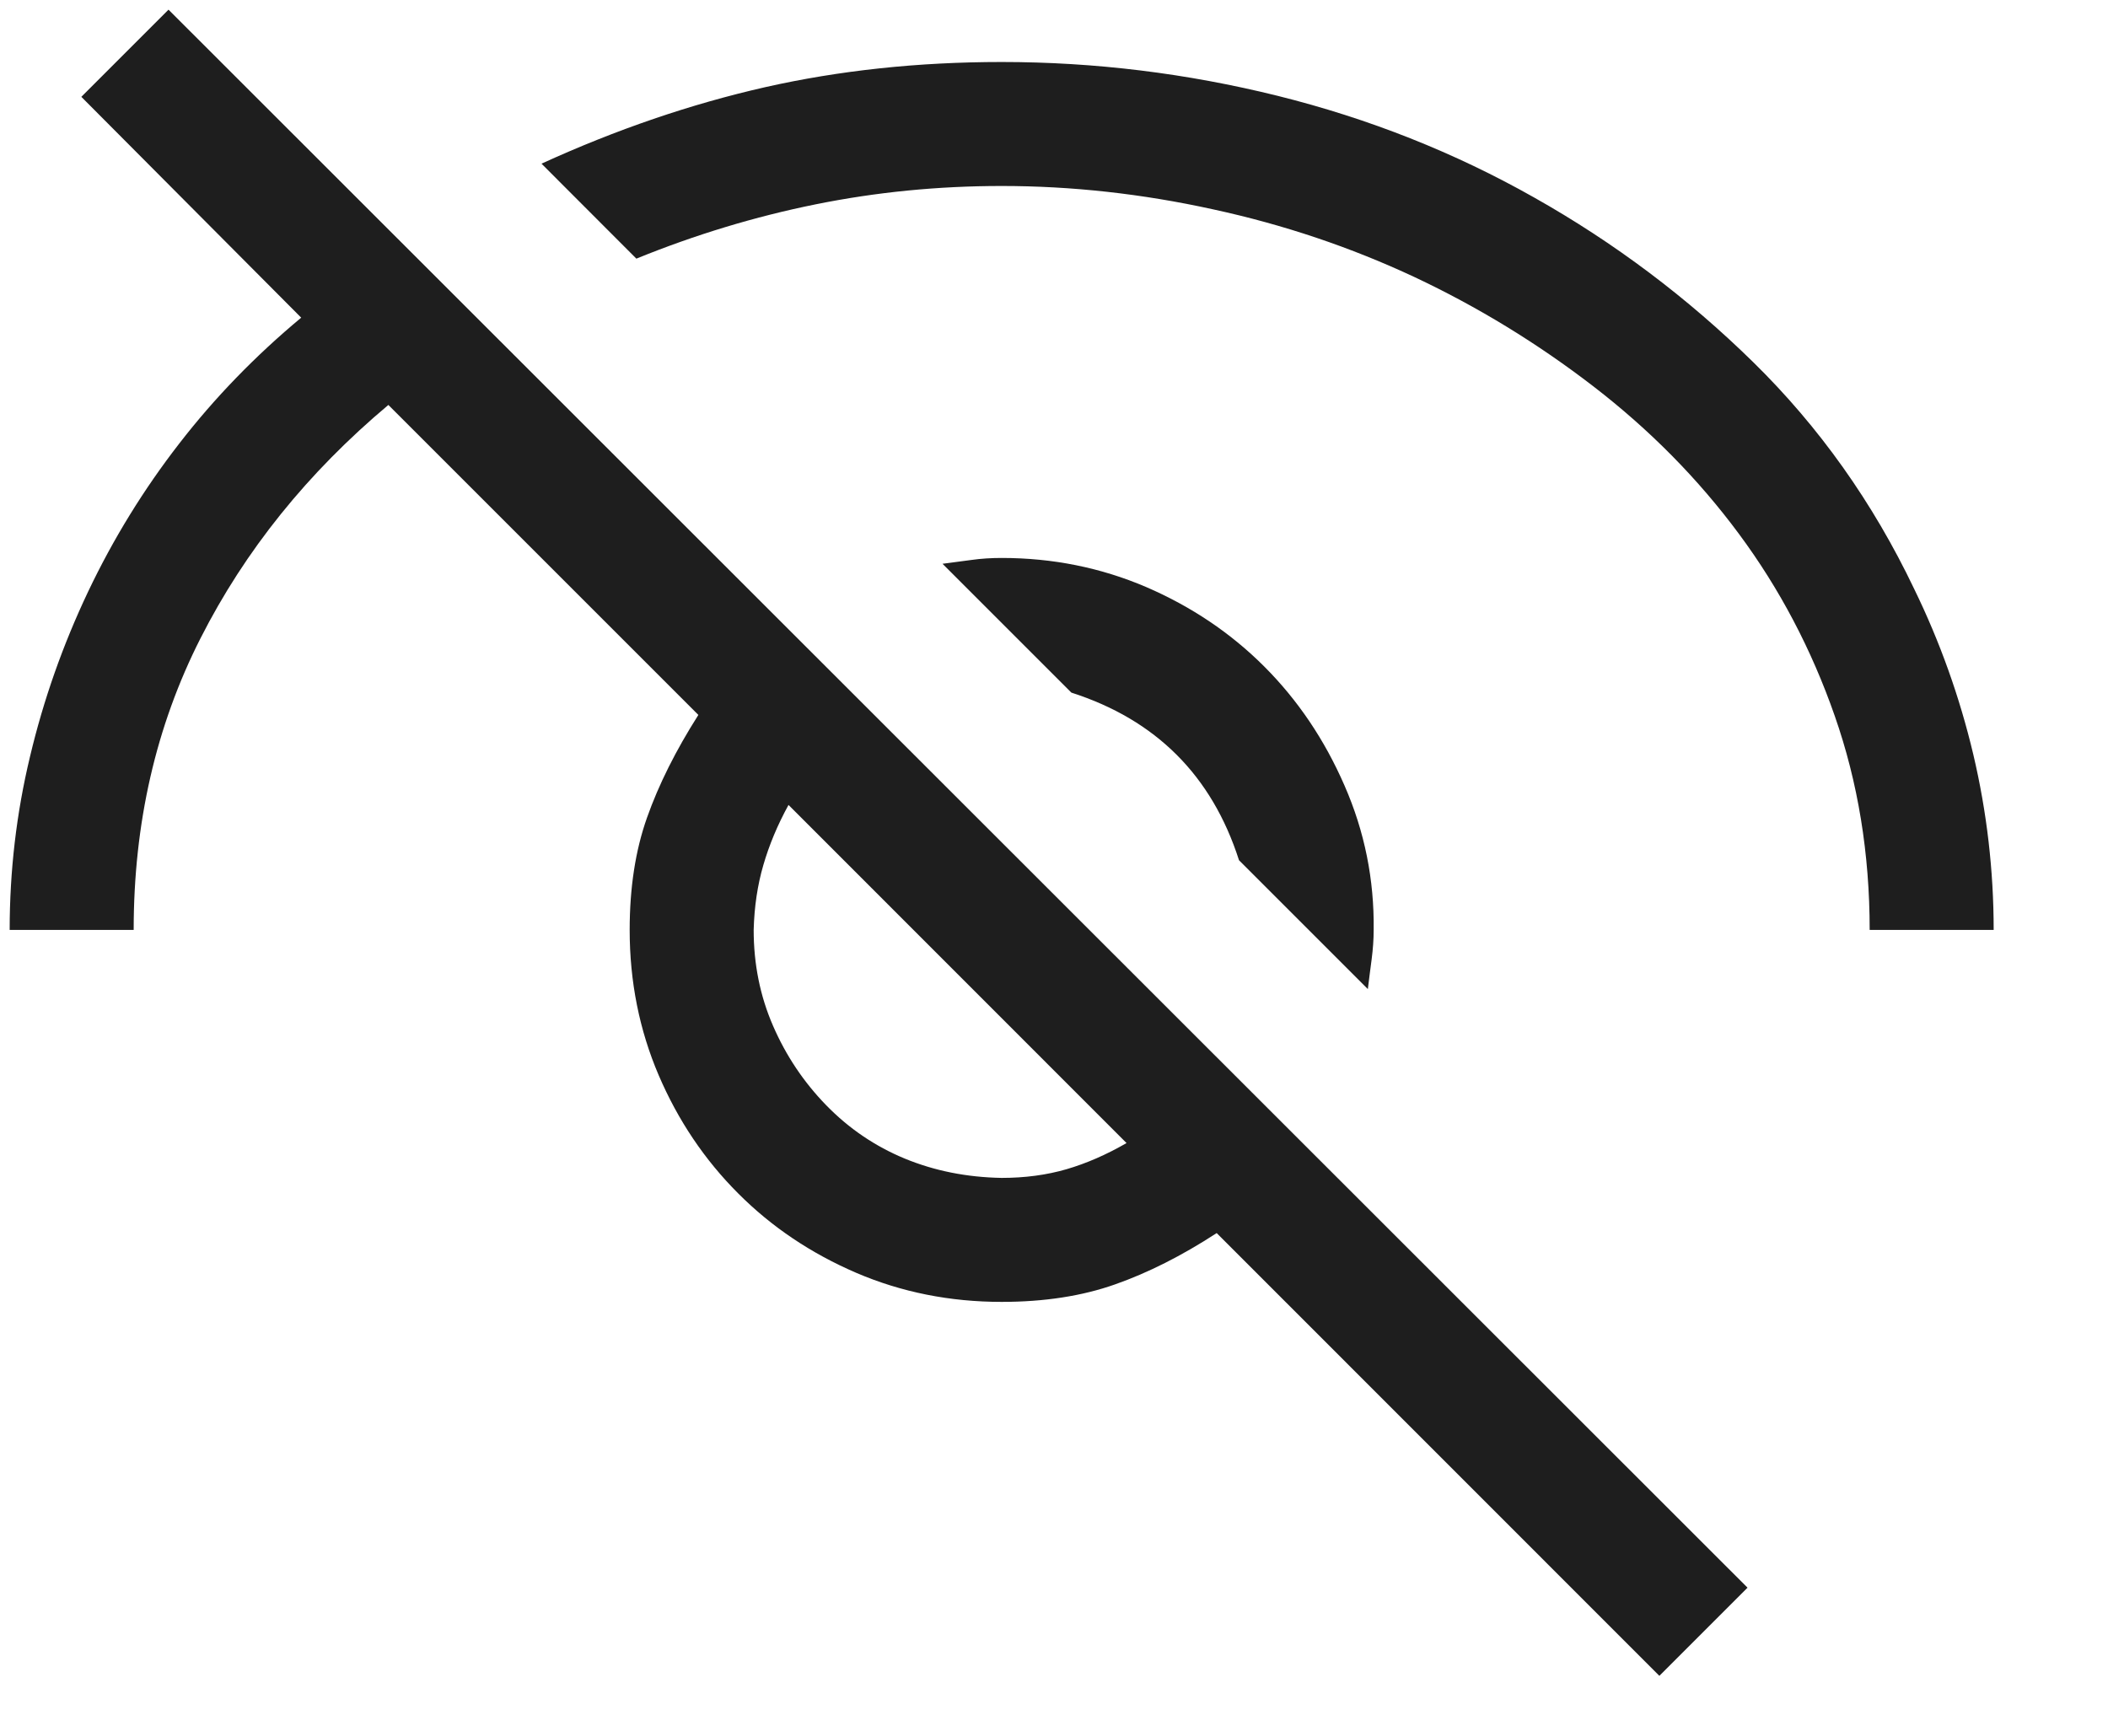 <svg width="17" height="14" viewBox="0 0 17 14" fill="none" xmlns="http://www.w3.org/2000/svg">
<path d="M0.656 0.781L1.359 0.078L14.093 12.805L13.382 13.516L9.812 9.945C9.531 10.128 9.257 10.266 8.992 10.359C8.726 10.453 8.421 10.5 8.078 10.5C7.661 10.5 7.27 10.422 6.906 10.266C6.541 10.109 6.223 9.896 5.953 9.625C5.682 9.354 5.468 9.036 5.312 8.672C5.156 8.307 5.078 7.917 5.078 7.5C5.078 7.161 5.124 6.859 5.218 6.594C5.312 6.328 5.45 6.052 5.632 5.766L3.132 3.266C2.481 3.812 1.976 4.44 1.617 5.148C1.257 5.857 1.078 6.641 1.078 7.5H0.078C0.078 7.026 0.132 6.56 0.242 6.102C0.351 5.643 0.507 5.201 0.71 4.773C0.913 4.346 1.158 3.948 1.445 3.578C1.731 3.208 2.059 2.87 2.429 2.562L0.656 0.781ZM6.078 7.5C6.078 7.776 6.13 8.034 6.234 8.273C6.338 8.513 6.481 8.727 6.663 8.914C6.846 9.102 7.057 9.245 7.296 9.344C7.536 9.443 7.796 9.495 8.078 9.5C8.265 9.5 8.439 9.477 8.601 9.43C8.762 9.383 8.924 9.312 9.085 9.219L6.359 6.492C6.27 6.654 6.203 6.815 6.156 6.977C6.109 7.138 6.083 7.312 6.078 7.5ZM8.64 5.586L7.601 4.547L7.835 4.516C7.913 4.505 7.994 4.5 8.078 4.5C8.489 4.5 8.877 4.578 9.242 4.734C9.606 4.891 9.924 5.104 10.195 5.375C10.466 5.646 10.682 5.966 10.843 6.336C11.005 6.706 11.083 7.094 11.078 7.5C11.078 7.578 11.072 7.656 11.062 7.734C11.052 7.812 11.041 7.893 11.031 7.977L9.992 6.938C9.773 6.255 9.322 5.805 8.64 5.586ZM16.078 7.5H15.078C15.078 6.885 14.984 6.31 14.796 5.773C14.609 5.237 14.351 4.747 14.023 4.305C13.695 3.862 13.304 3.466 12.851 3.117C12.398 2.768 11.916 2.474 11.406 2.234C10.895 1.995 10.354 1.812 9.781 1.688C9.208 1.562 8.64 1.5 8.078 1.5C7.567 1.5 7.067 1.549 6.578 1.648C6.088 1.747 5.606 1.893 5.132 2.086L4.367 1.32C4.971 1.044 5.572 0.839 6.171 0.703C6.77 0.568 7.406 0.5 8.078 0.5C8.828 0.5 9.57 0.591 10.304 0.773C11.039 0.956 11.729 1.229 12.374 1.594C13.02 1.958 13.609 2.401 14.14 2.922C14.671 3.443 15.104 4.052 15.437 4.75C15.645 5.177 15.804 5.622 15.914 6.086C16.023 6.549 16.078 7.021 16.078 7.5Z" fill="#1E1E1E"/>
</svg>

